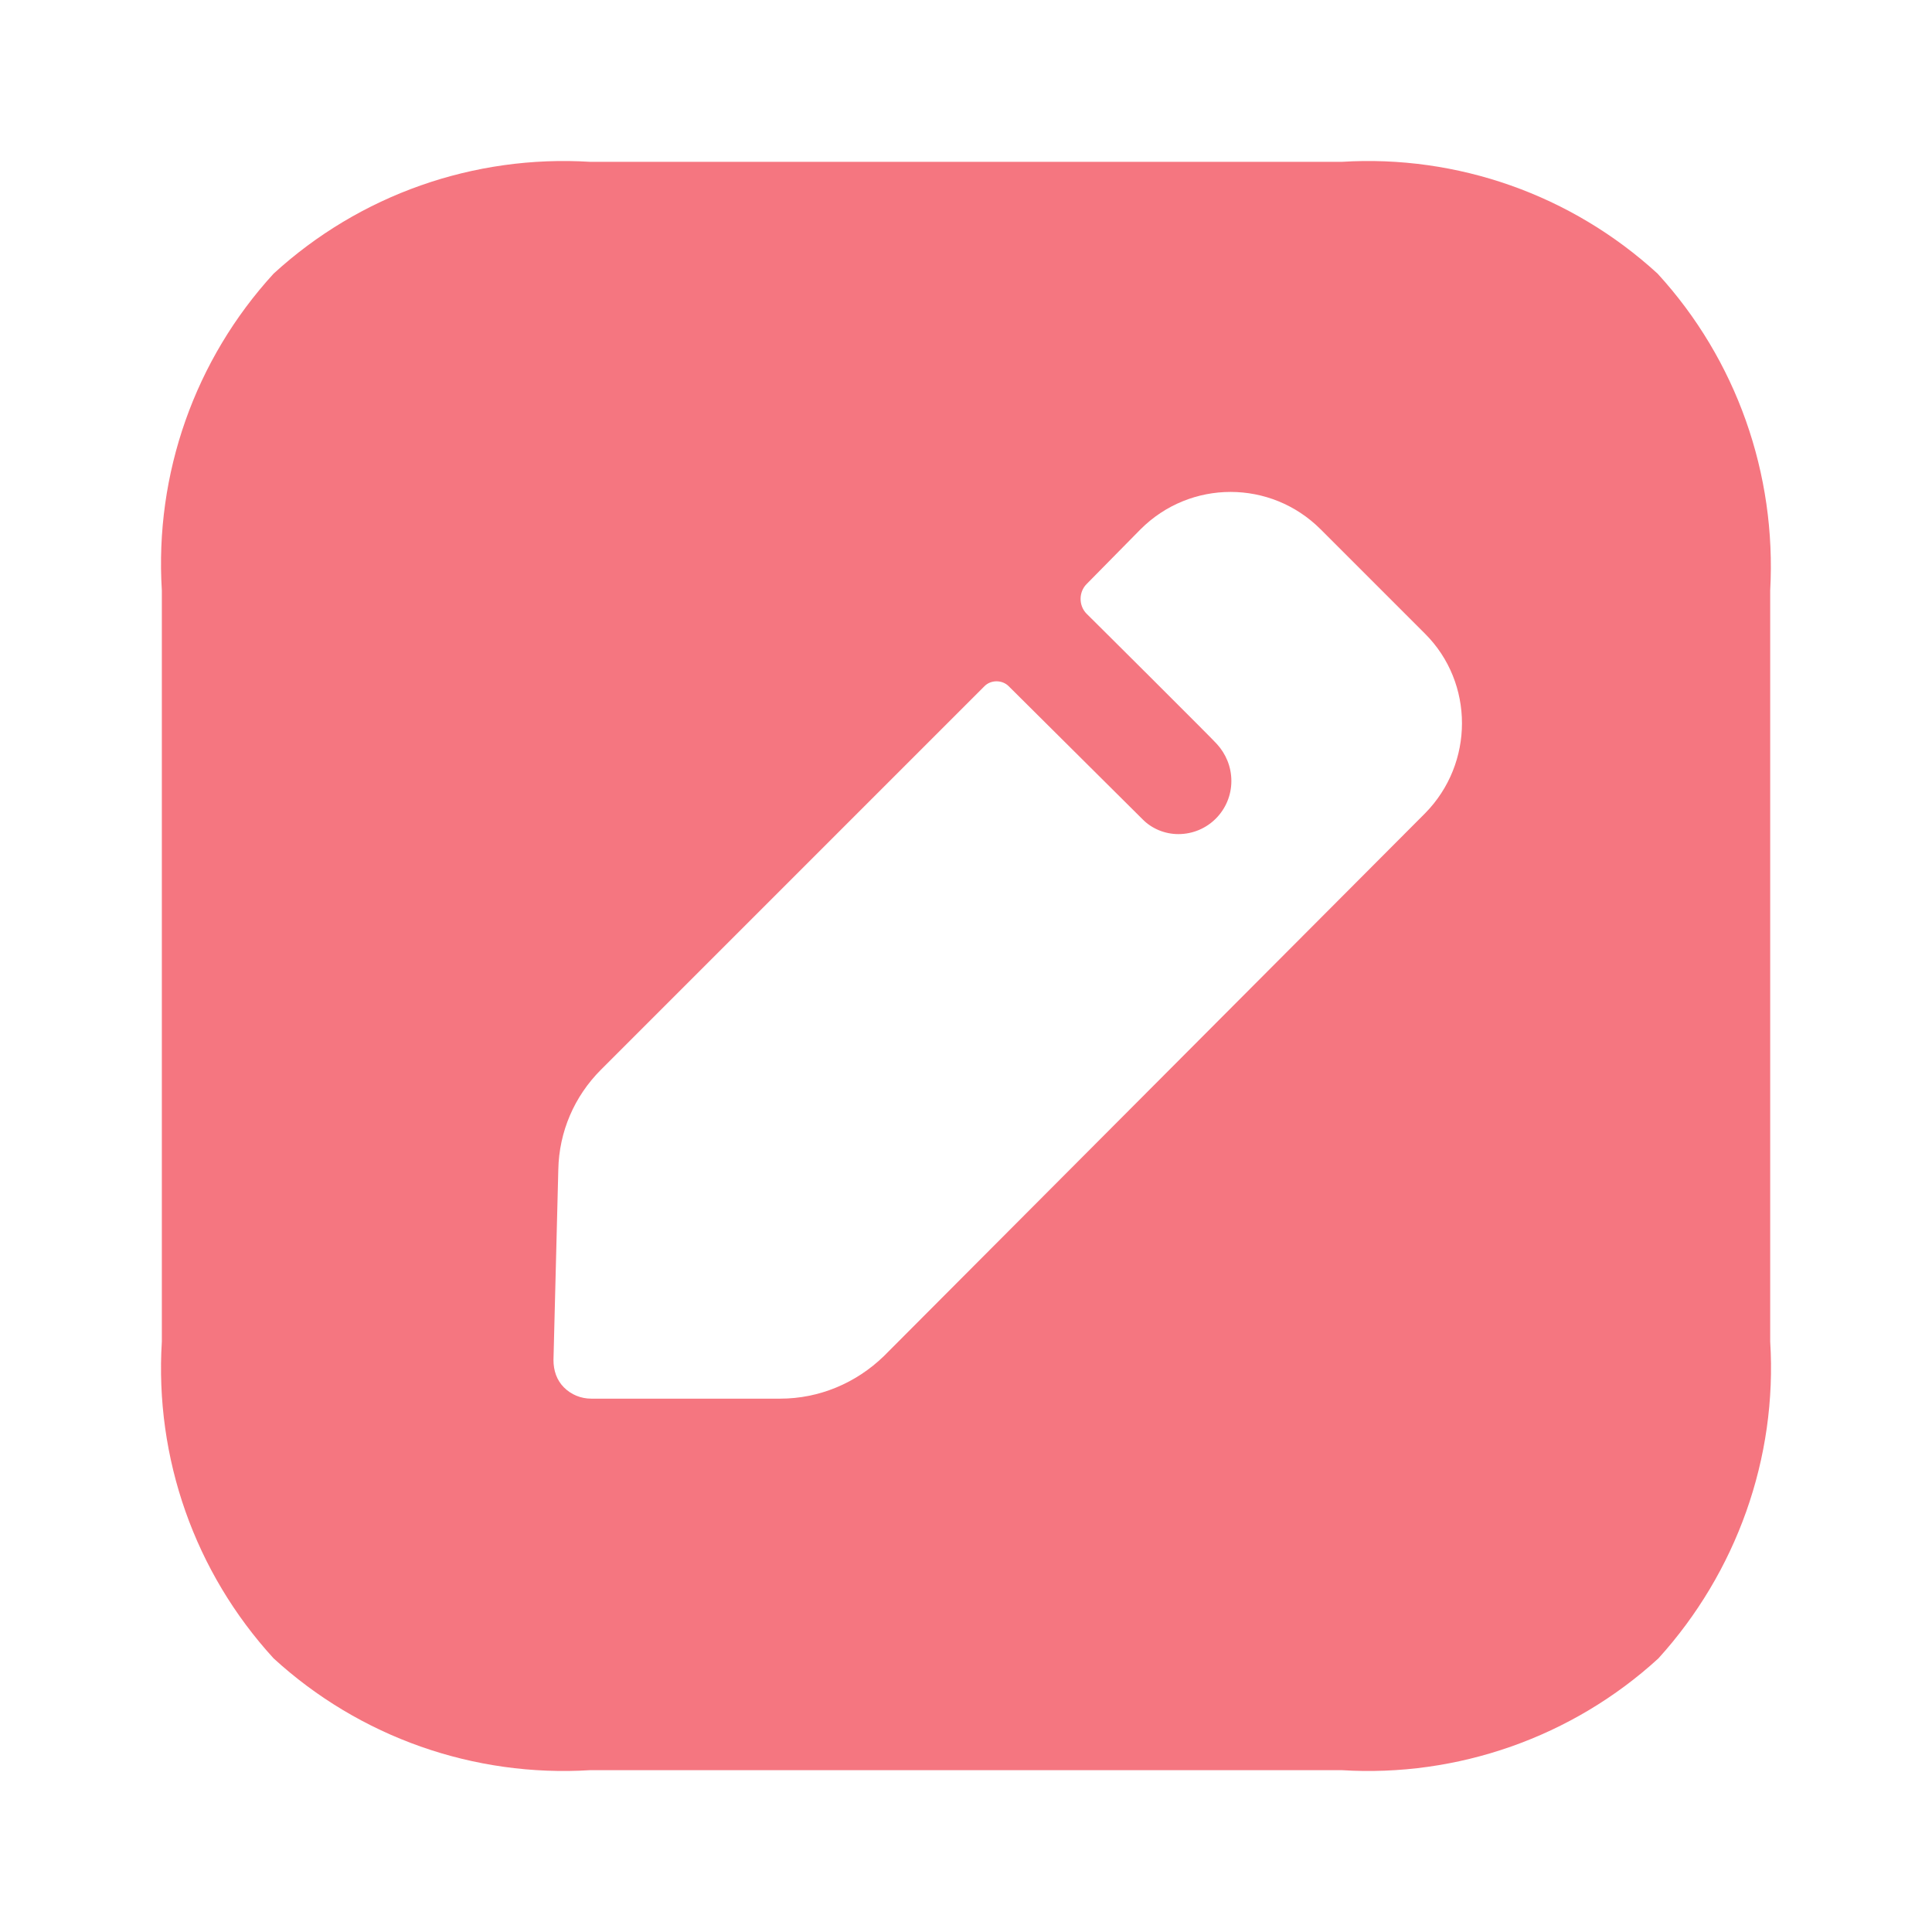 <svg width="48" height="48" viewBox="0 0 48 48" fill="none" xmlns="http://www.w3.org/2000/svg">
<path d="M33.331 4.021C36.208 3.841 39.045 4.84 41.182 6.798C43.141 8.936 44.139 11.773 43.98 14.67V33.33C44.16 36.227 43.141 39.064 41.203 41.202C39.065 43.16 36.208 44.159 33.331 43.979H14.67C11.773 44.159 8.936 43.16 6.798 41.202C4.84 39.064 3.841 36.227 4.021 33.33V14.67C3.841 11.773 4.84 8.936 6.798 6.798C8.936 4.84 11.773 3.841 14.67 4.021H33.331ZM32.811 13.151C31.572 11.912 29.574 11.912 28.336 13.151L26.997 14.51C26.797 14.71 26.797 15.049 26.997 15.249C26.997 15.249 27.036 15.288 27.106 15.357L27.598 15.846C27.882 16.129 28.237 16.482 28.593 16.837L29.801 18.045C30.053 18.298 30.22 18.468 30.234 18.486C30.453 18.726 30.593 19.045 30.593 19.405C30.593 20.124 30.014 20.723 29.275 20.723C28.935 20.723 28.615 20.584 28.396 20.364L25.059 17.047C24.899 16.887 24.619 16.887 24.46 17.047L14.93 26.577C14.27 27.237 13.89 28.116 13.871 29.055L13.751 33.79C13.751 34.05 13.831 34.289 14.01 34.469C14.19 34.649 14.43 34.749 14.69 34.749H19.385C20.344 34.749 21.263 34.369 21.962 33.69L35.408 20.204C36.627 18.965 36.627 16.967 35.408 15.748L32.811 13.151Z" fill="#F57680"/>
</svg>
